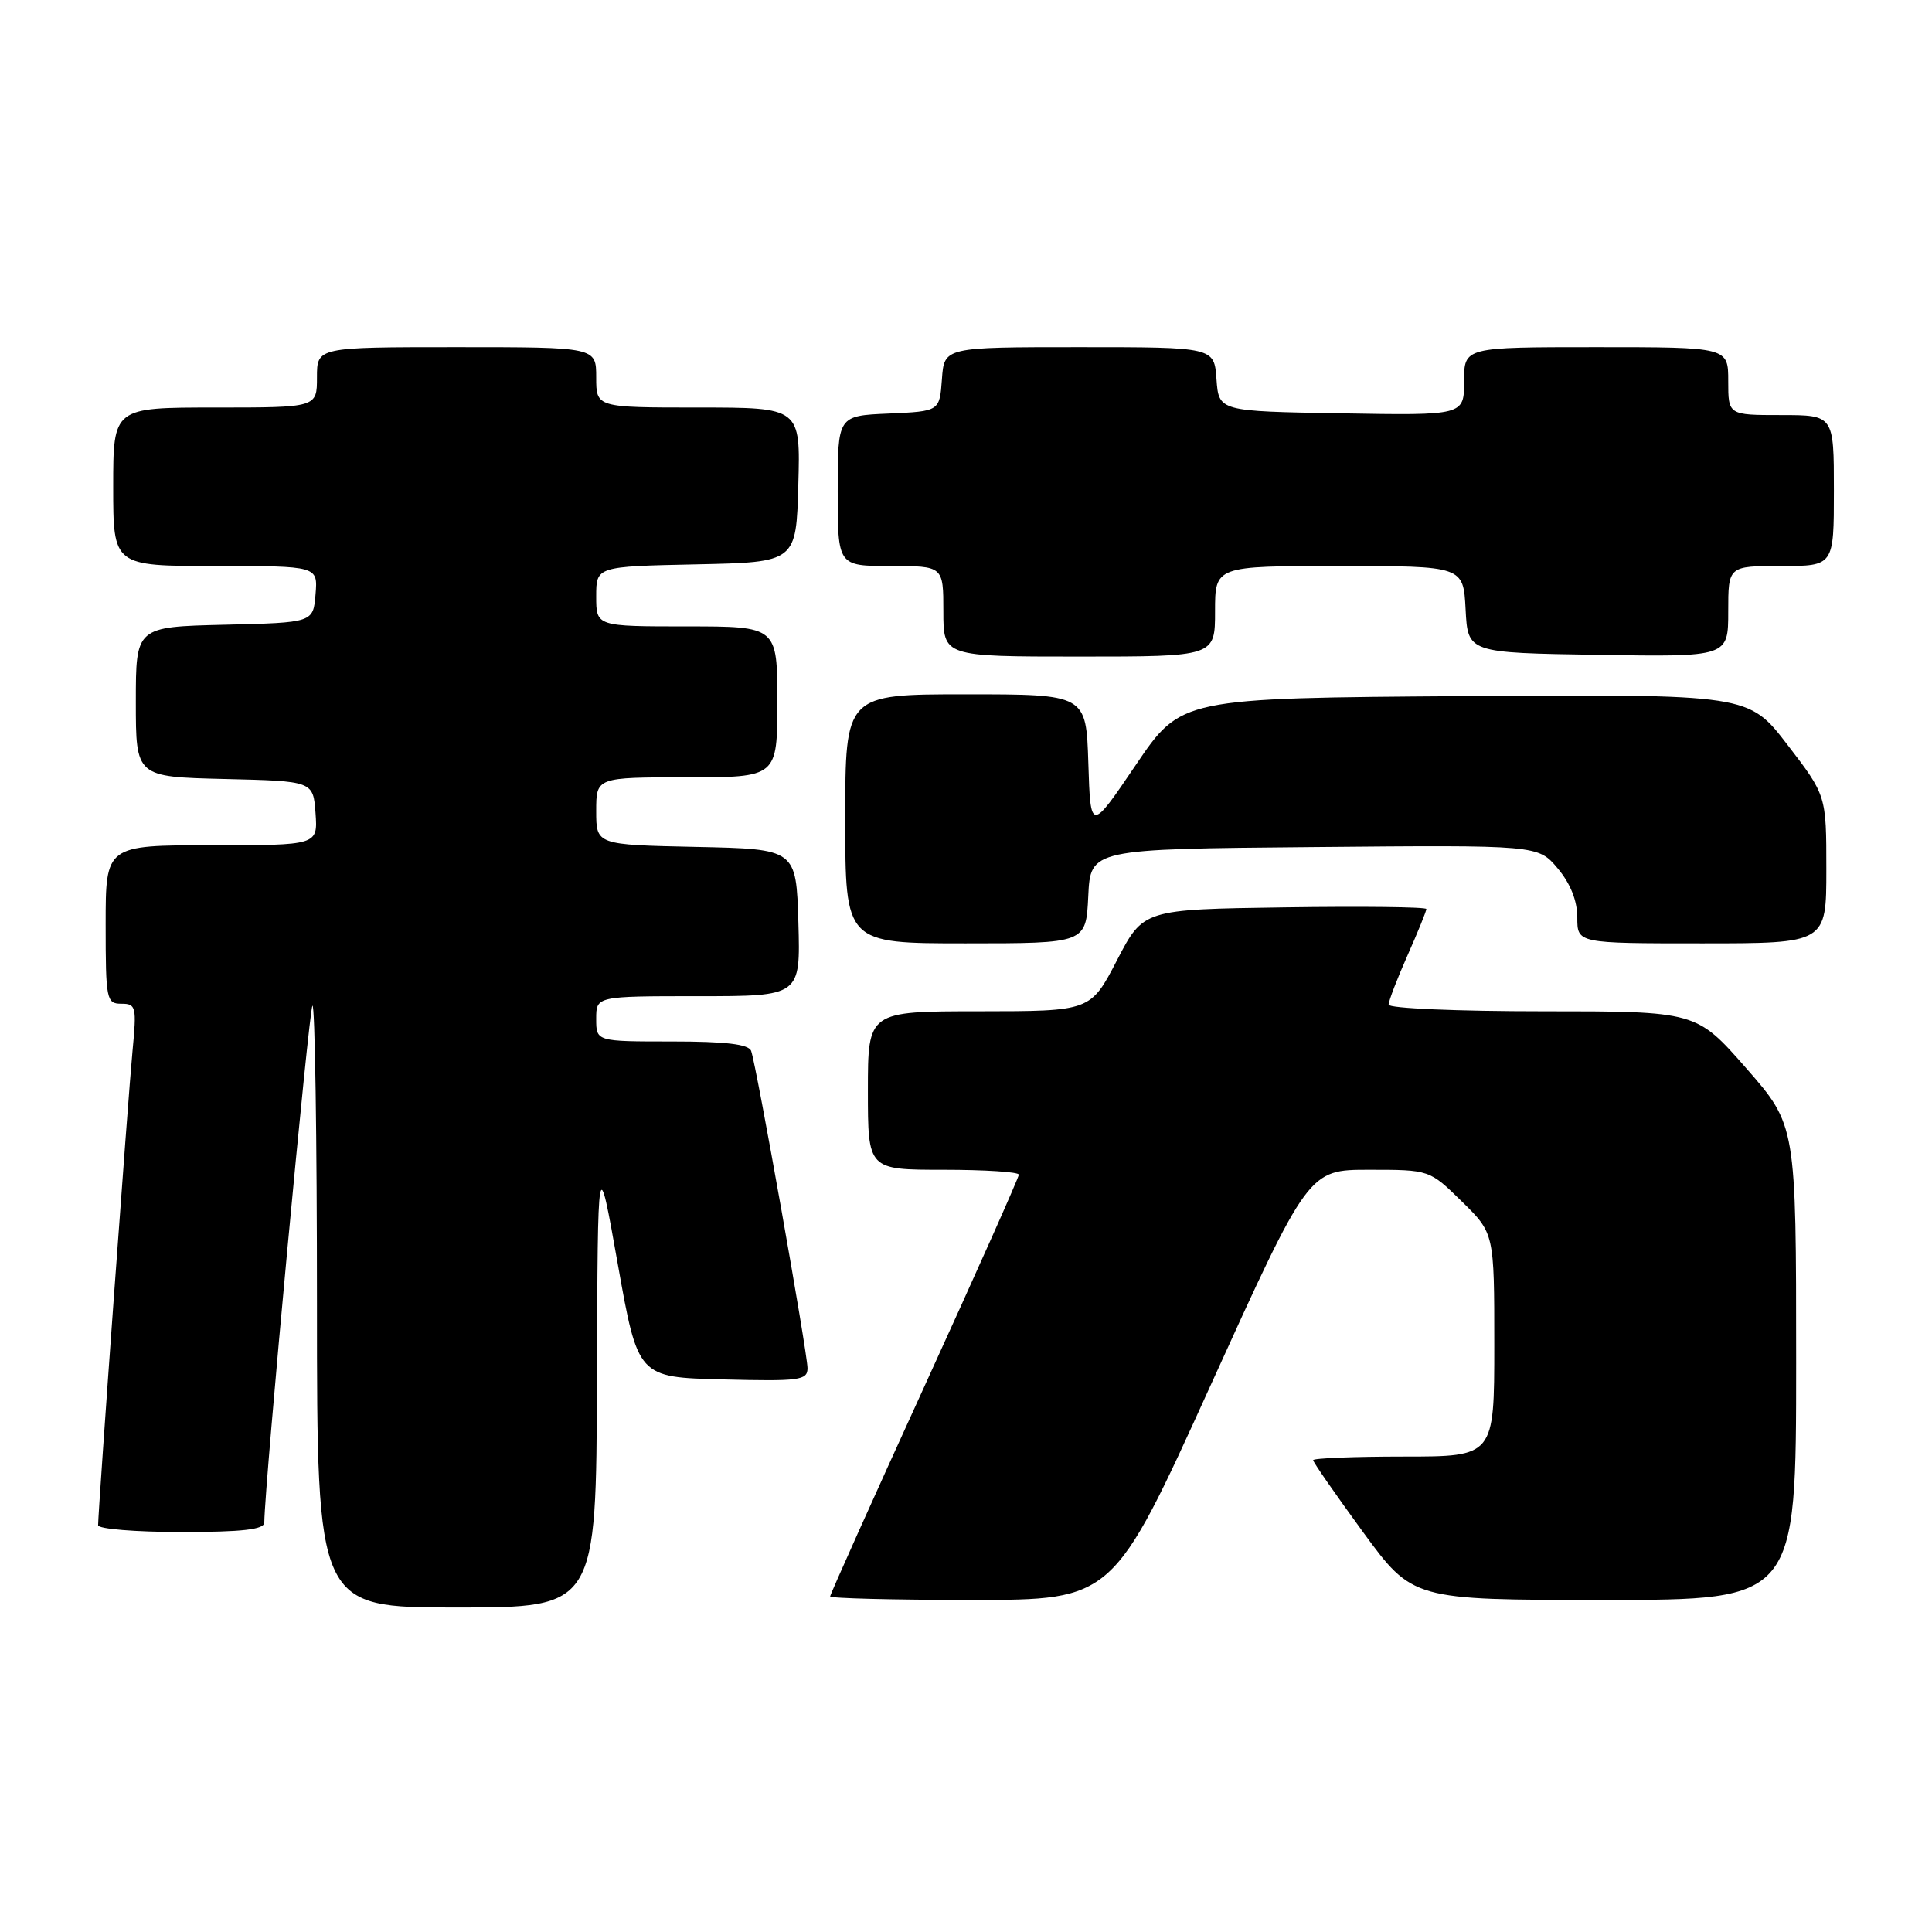 <?xml version="1.0" encoding="UTF-8" standalone="no"?>
<!DOCTYPE svg PUBLIC "-//W3C//DTD SVG 1.1//EN" "http://www.w3.org/Graphics/SVG/1.1/DTD/svg11.dtd" >
<svg xmlns="http://www.w3.org/2000/svg" xmlns:xlink="http://www.w3.org/1999/xlink" version="1.1" viewBox="0 0 256 256">
 <g >
 <path fill="currentColor"
d=" M 79.10 182.75 C 79.20 152.50 79.20 152.50 81.86 167.50 C 84.53 182.50 84.53 182.50 95.76 182.78 C 105.98 183.04 107.00 182.90 107.00 181.28 C 106.99 179.22 100.22 141.12 99.53 139.25 C 99.20 138.36 96.14 138.00 89.03 138.00 C 79.00 138.00 79.00 138.00 79.00 135.00 C 79.00 132.00 79.00 132.00 92.54 132.00 C 106.07 132.00 106.07 132.00 105.79 122.25 C 105.50 112.50 105.50 112.50 92.25 112.22 C 79.00 111.94 79.00 111.94 79.00 107.47 C 79.00 103.00 79.00 103.00 91.00 103.00 C 103.00 103.00 103.00 103.00 103.00 93.00 C 103.00 83.00 103.00 83.00 91.00 83.00 C 79.00 83.00 79.00 83.00 79.00 79.03 C 79.00 75.06 79.00 75.06 92.25 74.78 C 105.50 74.50 105.50 74.50 105.78 64.25 C 106.07 54.00 106.07 54.00 92.53 54.00 C 79.00 54.00 79.00 54.00 79.00 50.00 C 79.00 46.00 79.00 46.00 60.50 46.00 C 42.00 46.00 42.00 46.00 42.00 50.00 C 42.00 54.00 42.00 54.00 28.50 54.00 C 15.00 54.00 15.00 54.00 15.00 64.50 C 15.00 75.00 15.00 75.00 28.56 75.00 C 42.12 75.00 42.12 75.00 41.81 78.75 C 41.50 82.50 41.50 82.50 29.75 82.78 C 18.00 83.06 18.00 83.06 18.00 93.00 C 18.00 102.94 18.00 102.94 29.75 103.22 C 41.50 103.50 41.50 103.50 41.81 107.75 C 42.11 112.00 42.11 112.00 28.06 112.00 C 14.00 112.00 14.00 112.00 14.00 122.50 C 14.00 132.47 14.11 133.00 16.08 133.00 C 18.03 133.00 18.12 133.39 17.56 139.25 C 16.99 145.16 13.00 200.18 13.00 202.10 C 13.00 202.59 17.95 203.00 24.00 203.00 C 32.12 203.00 35.00 202.67 35.02 201.75 C 35.09 196.41 40.94 133.73 41.40 133.26 C 41.73 132.93 42.00 150.74 42.00 172.83 C 42.00 213.00 42.00 213.00 60.50 213.00 C 79.00 213.00 79.00 213.00 79.10 182.75 Z  M 160.44 183.50 C 173.39 155.00 173.39 155.00 181.41 155.00 C 189.42 155.00 189.42 155.00 193.71 159.21 C 198.00 163.42 198.00 163.42 198.00 178.21 C 198.00 193.00 198.00 193.00 186.00 193.00 C 179.40 193.00 174.00 193.22 174.00 193.48 C 174.00 193.75 176.97 198.02 180.59 202.98 C 187.19 212.00 187.19 212.00 212.59 212.00 C 238.00 212.00 238.00 212.00 238.00 180.55 C 238.00 149.11 238.00 149.11 231.39 141.55 C 224.77 134.00 224.77 134.00 204.39 134.00 C 193.17 134.00 184.00 133.61 184.00 133.12 C 184.00 132.64 185.12 129.71 186.50 126.60 C 187.88 123.49 189.00 120.72 189.00 120.45 C 189.00 120.18 180.56 120.08 170.25 120.23 C 151.50 120.50 151.50 120.50 148.00 127.25 C 144.50 133.99 144.50 133.99 129.75 134.00 C 115.00 134.00 115.00 134.00 115.00 144.50 C 115.00 155.00 115.00 155.00 125.00 155.00 C 130.50 155.00 135.00 155.29 135.00 155.65 C 135.00 156.01 129.38 168.62 122.50 183.68 C 115.62 198.74 110.00 211.27 110.00 211.53 C 110.00 211.79 118.44 212.00 128.75 212.00 C 147.50 212.00 147.50 212.00 160.44 183.50 Z  M 144.20 118.75 C 144.50 112.50 144.50 112.50 174.15 112.24 C 203.80 111.97 203.80 111.97 206.40 115.06 C 208.09 117.07 209.00 119.35 209.00 121.58 C 209.00 125.00 209.00 125.00 225.50 125.00 C 242.00 125.00 242.00 125.00 242.00 115.20 C 242.00 105.40 242.00 105.40 236.85 98.69 C 231.70 91.98 231.70 91.98 194.10 92.24 C 156.50 92.50 156.50 92.50 150.50 101.36 C 144.50 110.22 144.50 110.22 144.21 101.11 C 143.92 92.00 143.92 92.00 127.96 92.00 C 112.00 92.00 112.00 92.00 112.00 108.50 C 112.00 125.00 112.00 125.00 127.95 125.00 C 143.90 125.00 143.90 125.00 144.20 118.75 Z  M 161.00 81.00 C 161.00 75.00 161.00 75.00 177.45 75.00 C 193.90 75.00 193.90 75.00 194.20 80.75 C 194.50 86.50 194.50 86.50 211.75 86.77 C 229.00 87.05 229.00 87.05 229.00 81.02 C 229.00 75.00 229.00 75.00 236.00 75.00 C 243.00 75.00 243.00 75.00 243.00 65.00 C 243.00 55.00 243.00 55.00 236.00 55.00 C 229.00 55.00 229.00 55.00 229.00 50.50 C 229.00 46.00 229.00 46.00 211.50 46.00 C 194.00 46.00 194.00 46.00 194.00 50.52 C 194.00 55.05 194.00 55.05 177.75 54.77 C 161.50 54.50 161.50 54.50 161.19 50.25 C 160.89 46.00 160.89 46.00 143.00 46.00 C 125.11 46.00 125.11 46.00 124.81 50.25 C 124.50 54.50 124.50 54.50 117.75 54.80 C 111.00 55.09 111.00 55.09 111.00 65.05 C 111.00 75.00 111.00 75.00 118.00 75.00 C 125.00 75.00 125.00 75.00 125.00 81.00 C 125.00 87.00 125.00 87.00 143.00 87.00 C 161.00 87.00 161.00 87.00 161.00 81.00 Z "/>
</g>
</svg>